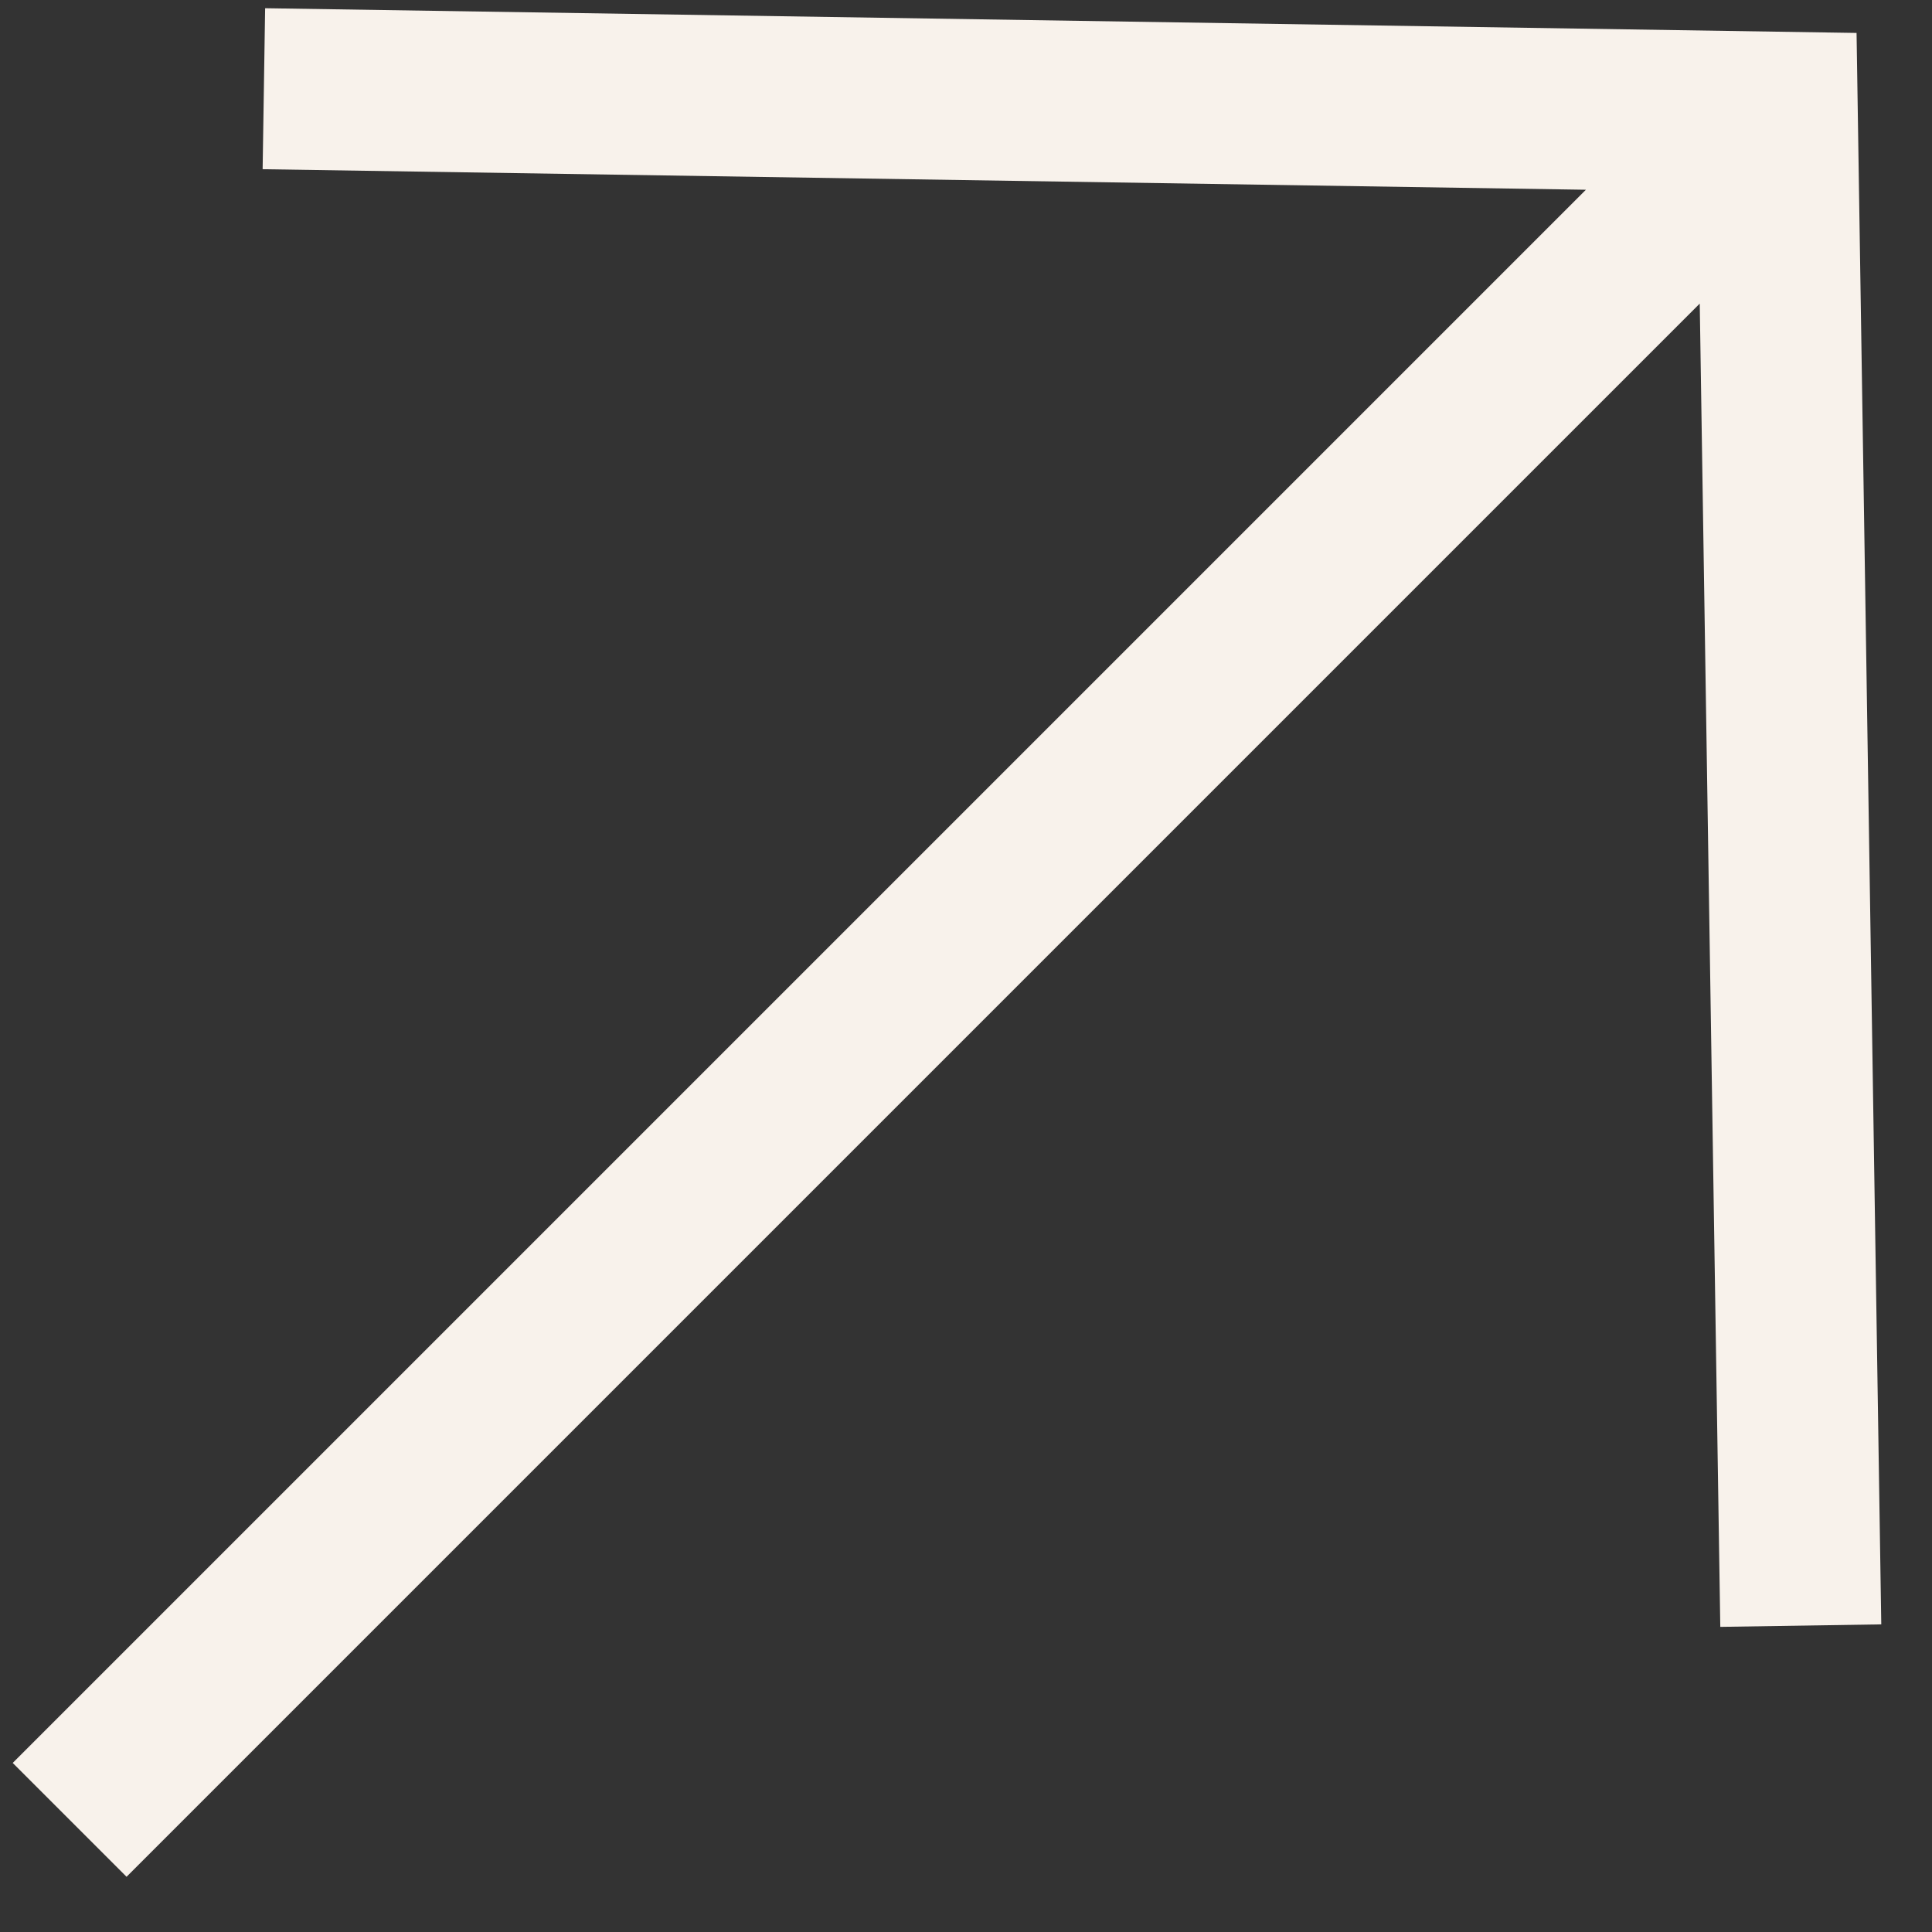 <svg width="24" height="24" viewBox="0 0 24 24" fill="none" xmlns="http://www.w3.org/2000/svg">
<rect x="0" y="0" width="24" height="24" fill="#333333" stroke="none"/>
<path d="M0.865 22.607L21.366 2.106M22.37 20.194L22.078 1.394L3.278 1.102" stroke="#F8F2EB" stroke-width="2"/>
</svg>
